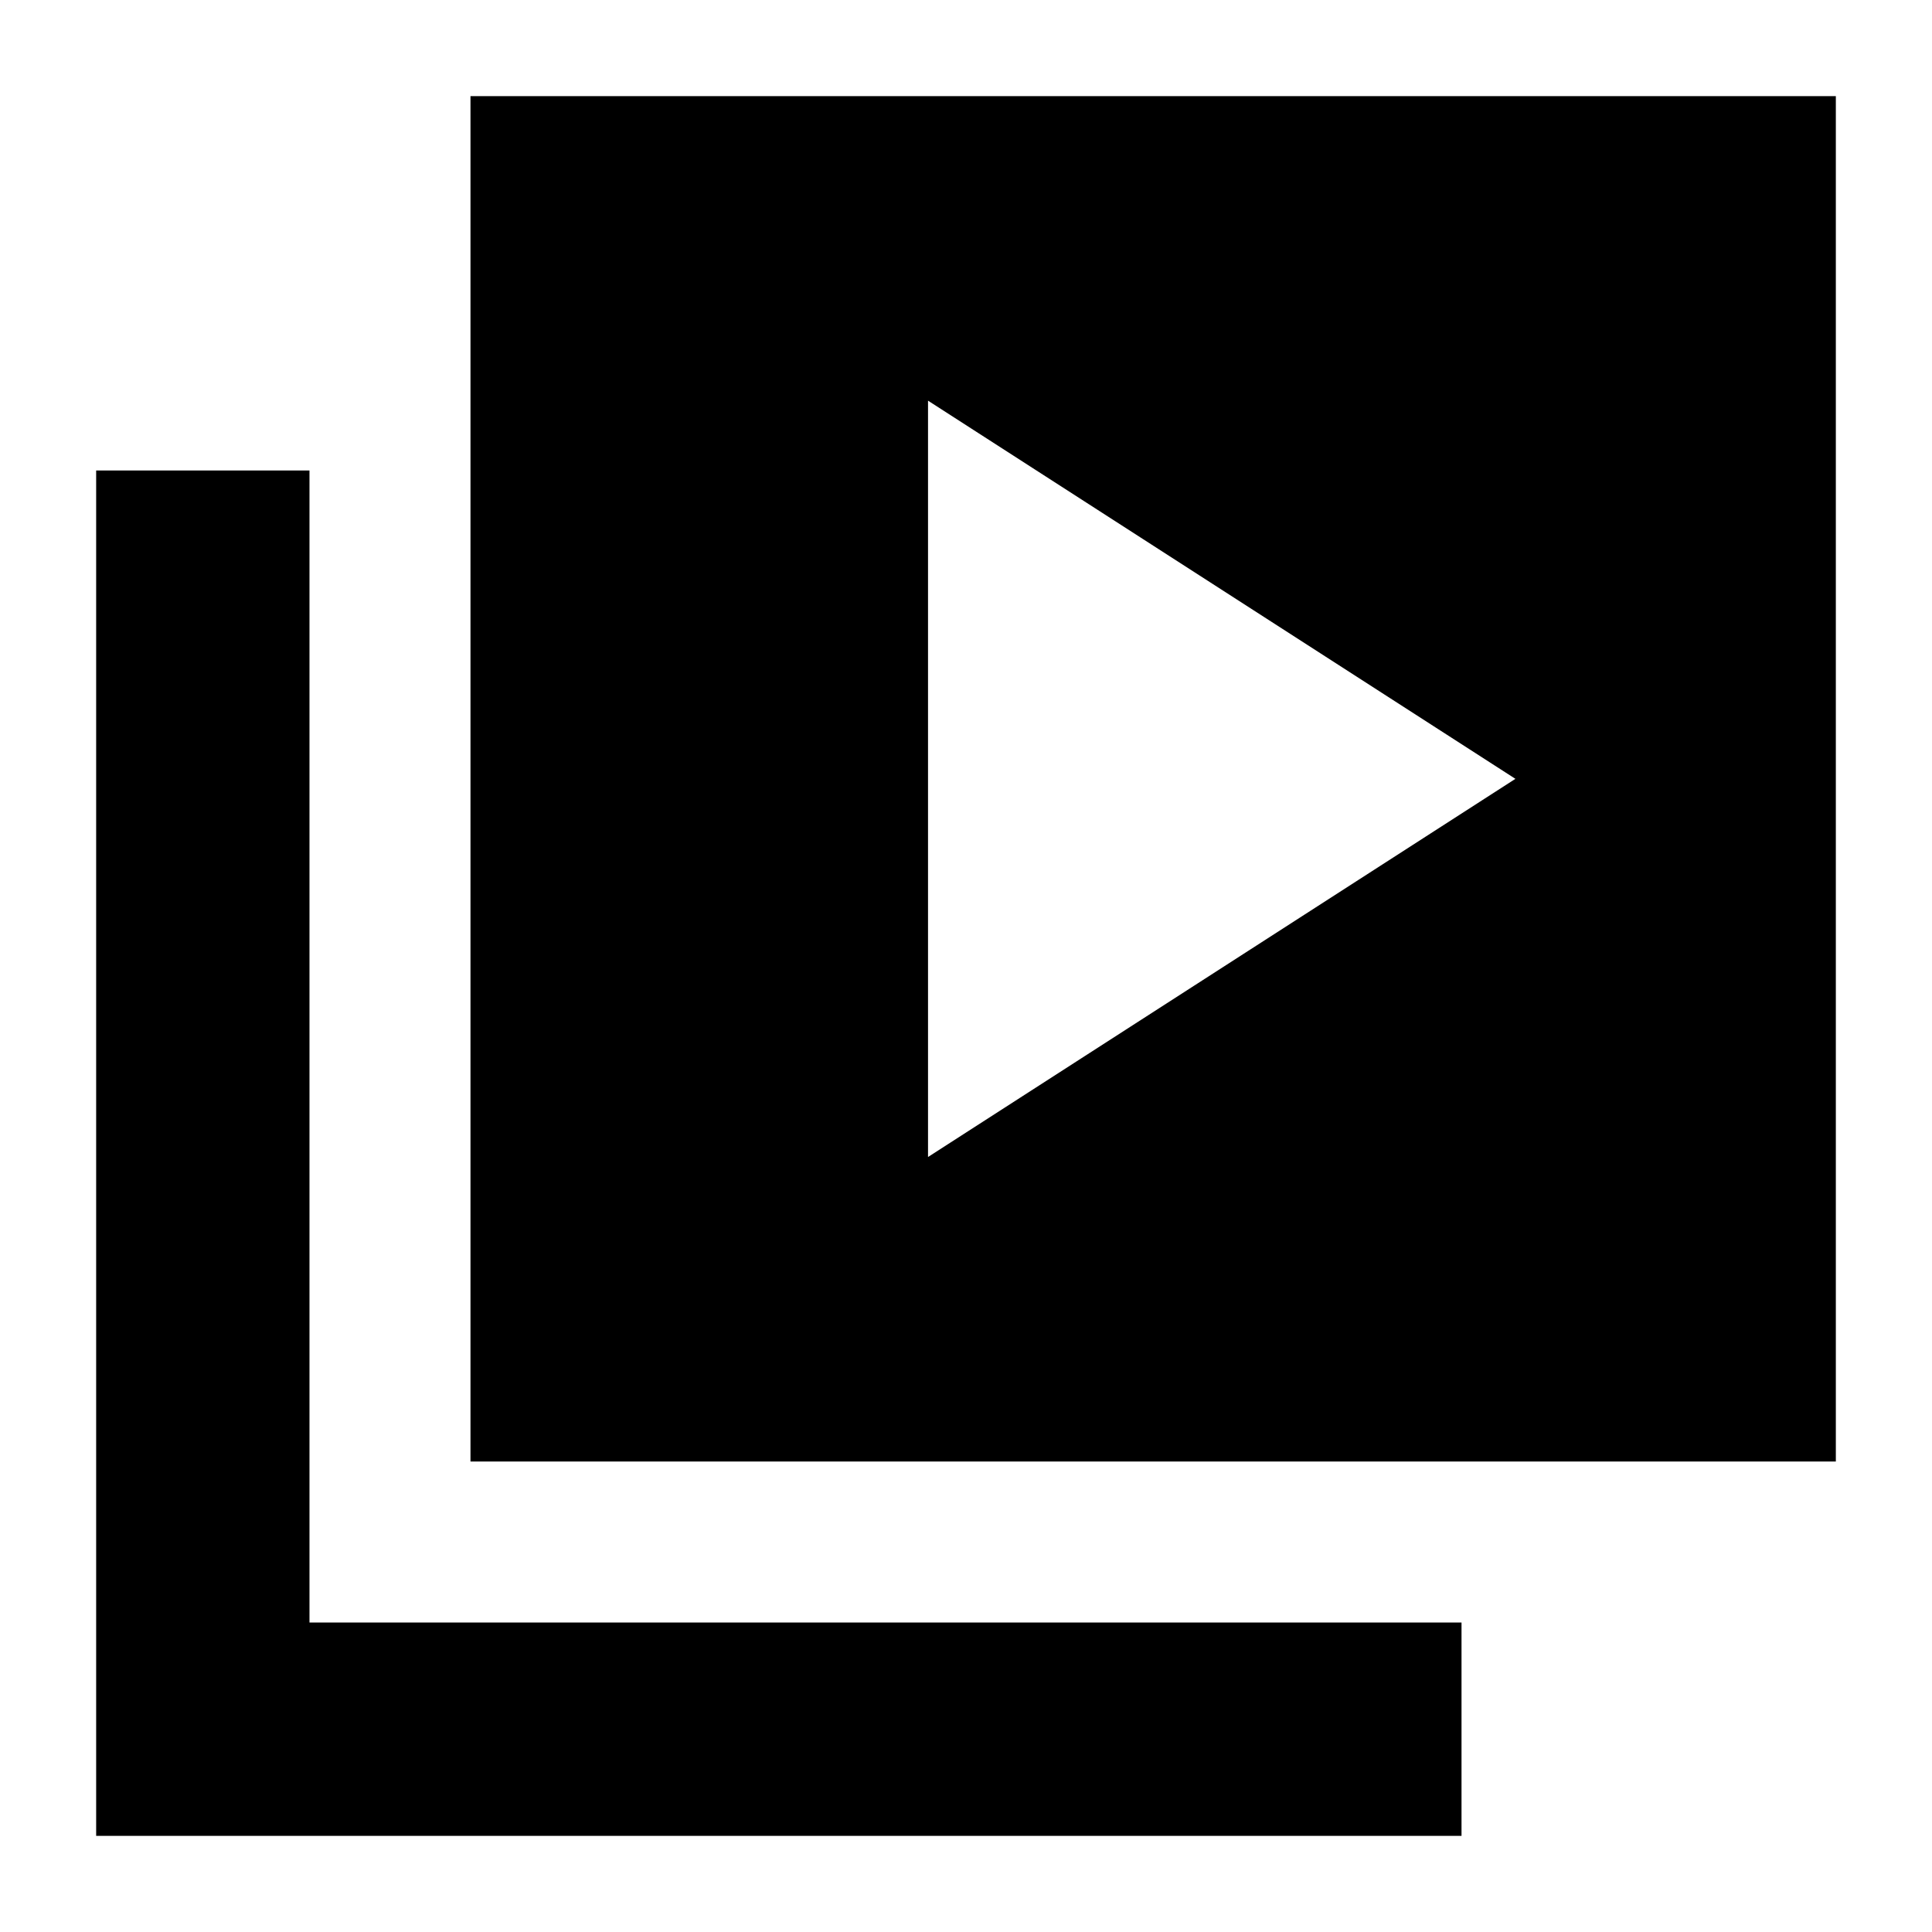 <svg xmlns="http://www.w3.org/2000/svg" height="24" viewBox="0 -960 960 960" width="24"><path d="M461.13-385.09 753-573 461.13-760.91v375.82ZM233.78-233.78v-678.44h678.44v678.44H233.78Zm-186 186v-678.44h106v572.44h572.44v106H47.78Z"/></svg>